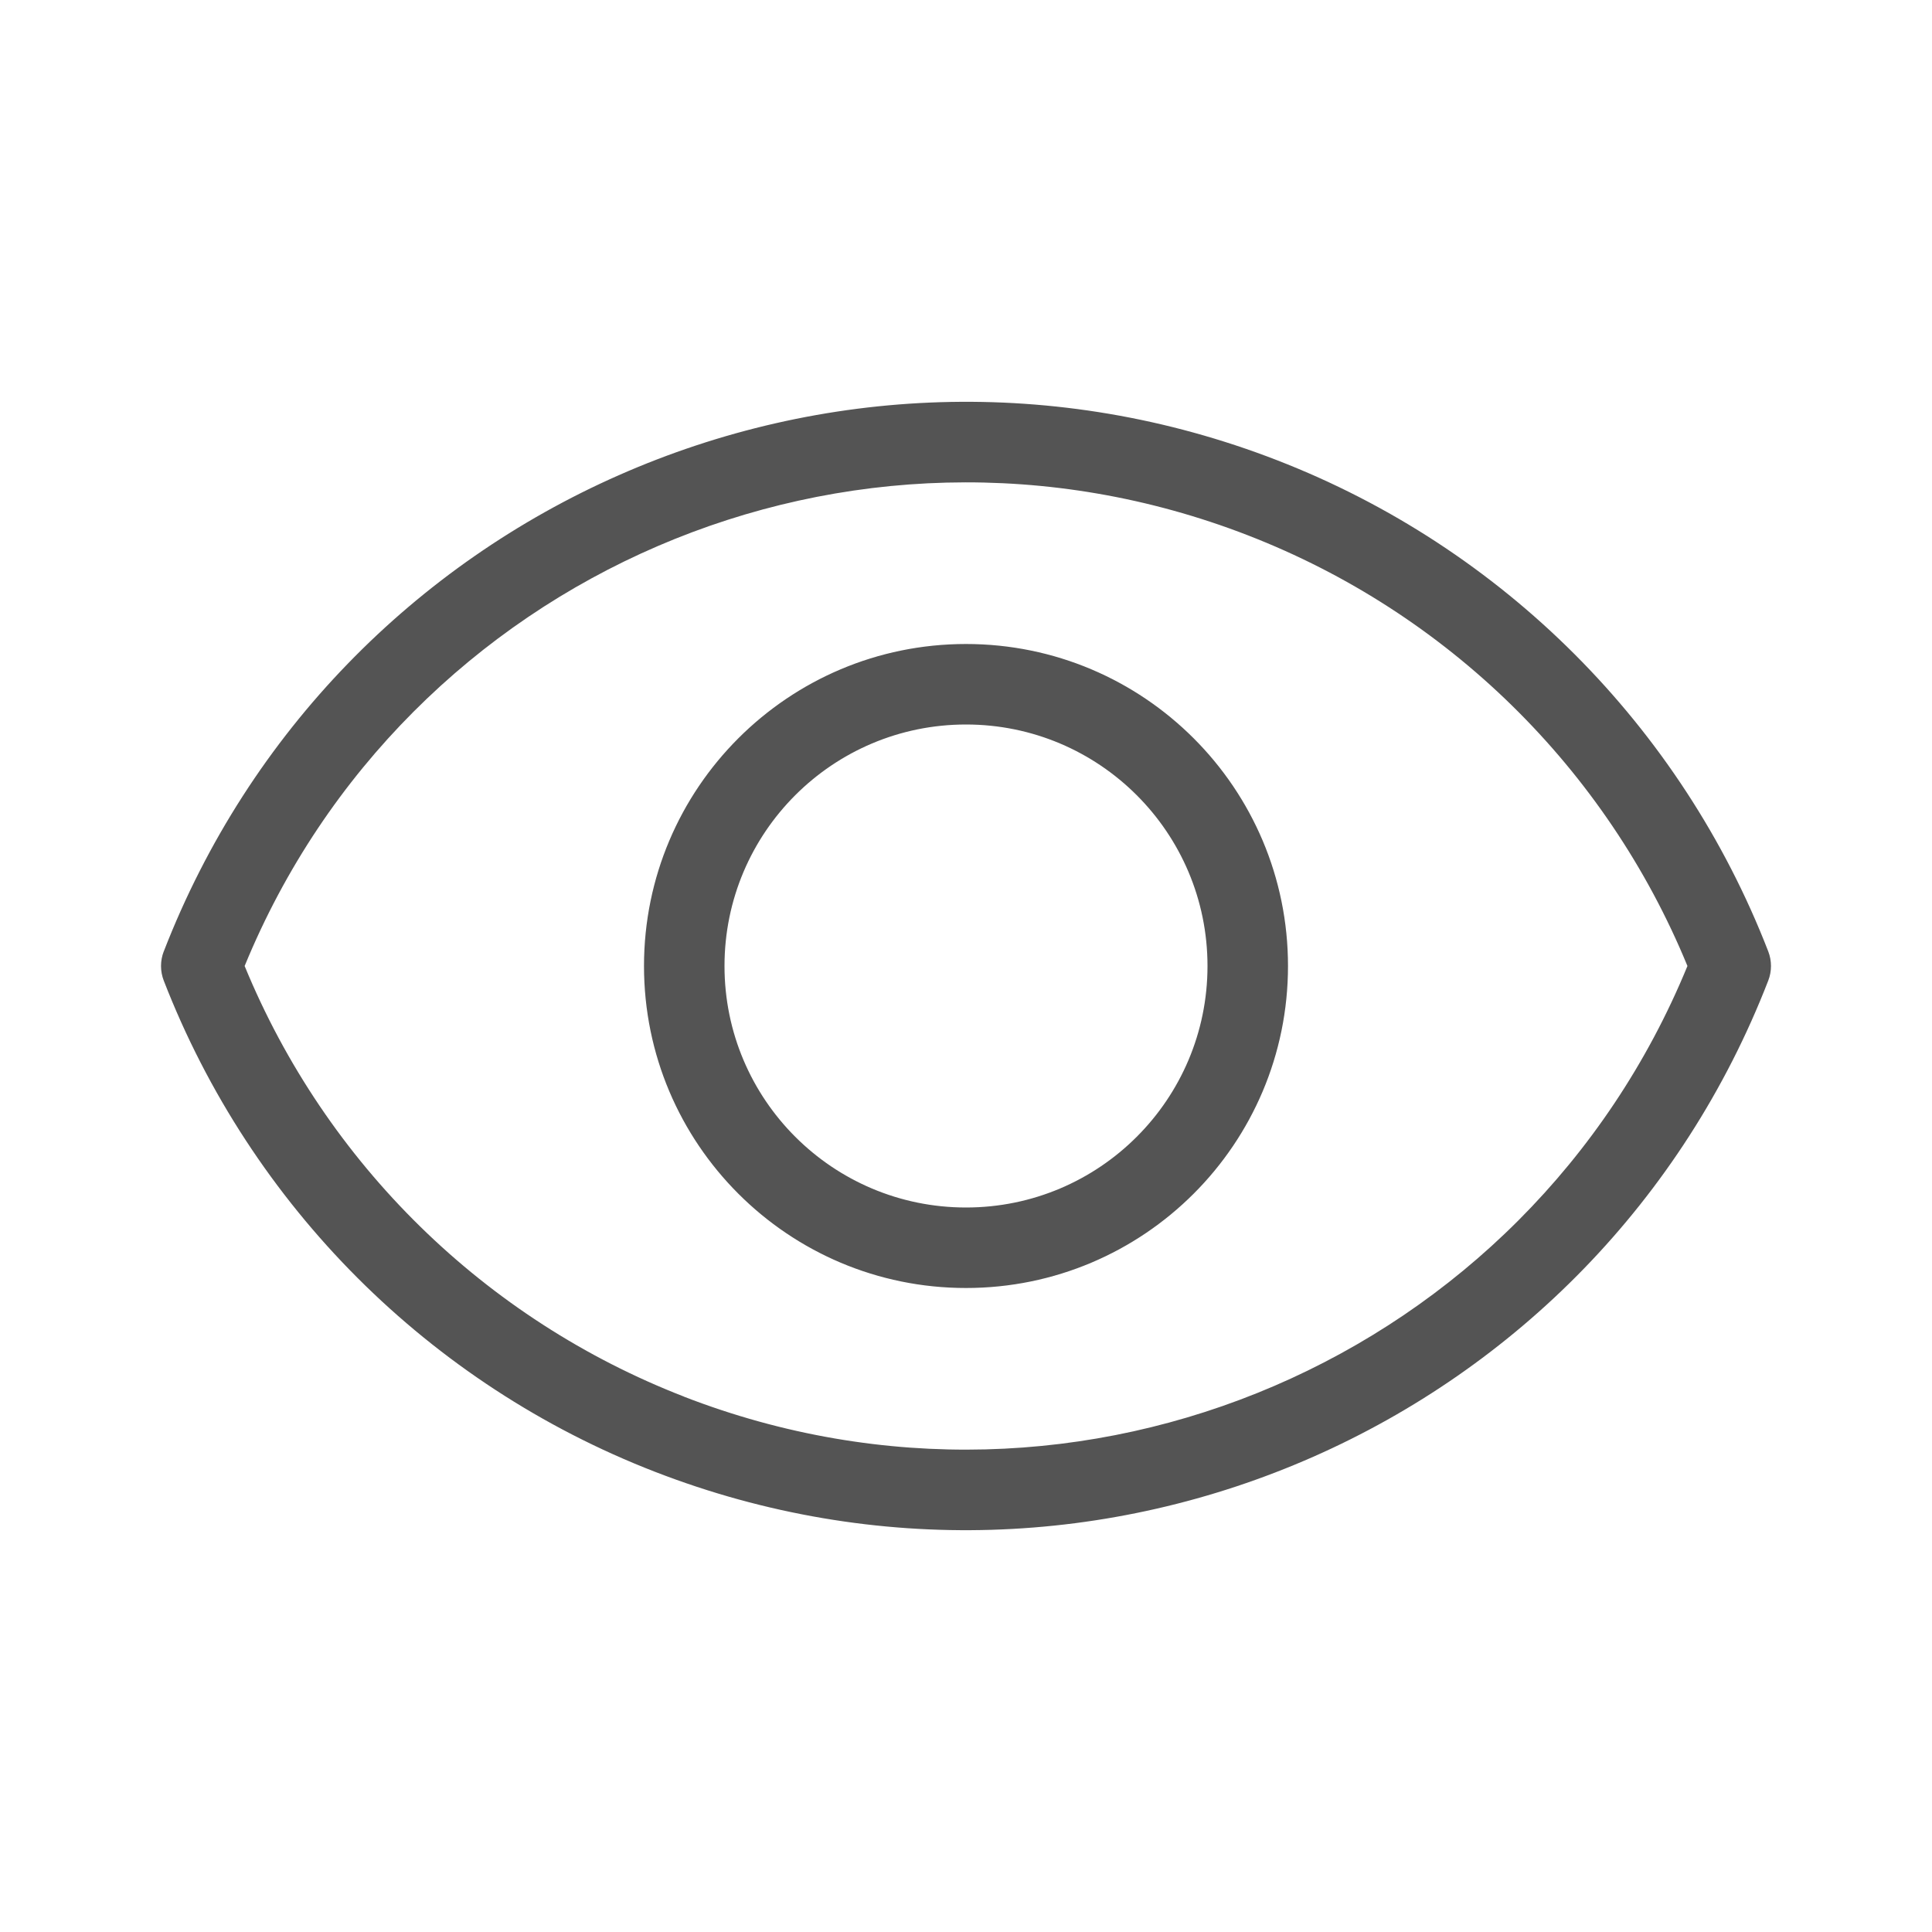 <svg width="24" height="24" viewBox="0 0 24 24" fill="none" xmlns="http://www.w3.org/2000/svg">
<g id="01) Icons / Line /  eye">
<path id="eye" fill-rule="evenodd" clip-rule="evenodd" d="M2.034 11.82C4.168 6.315 10.36 3.583 15.864 5.717C18.665 6.803 20.88 9.018 21.966 11.819C22.011 11.935 22.011 12.065 21.966 12.181C19.832 17.685 13.64 20.417 8.136 18.283C5.335 17.197 3.12 14.982 2.034 12.181C1.989 12.065 1.989 11.935 2.034 11.819V11.82ZM8.497 17.35C13.426 19.261 18.963 16.868 20.962 12C19.952 9.544 17.978 7.61 15.502 6.65C10.575 4.739 5.038 7.132 3.039 12C4.049 14.456 6.023 16.39 8.499 17.35H8.497ZM12 16C9.791 16 8 14.209 8 12C8 9.791 9.791 8 12 8C14.209 8 16 9.791 16 12C16 14.209 14.209 16 12 16ZM12 15C13.657 15 15 13.657 15 12C15 10.343 13.657 9 12 9C10.343 9 9 10.343 9 12C9 13.657 10.343 15 12 15Z" fill="#545454"/>
</g>
</svg>
